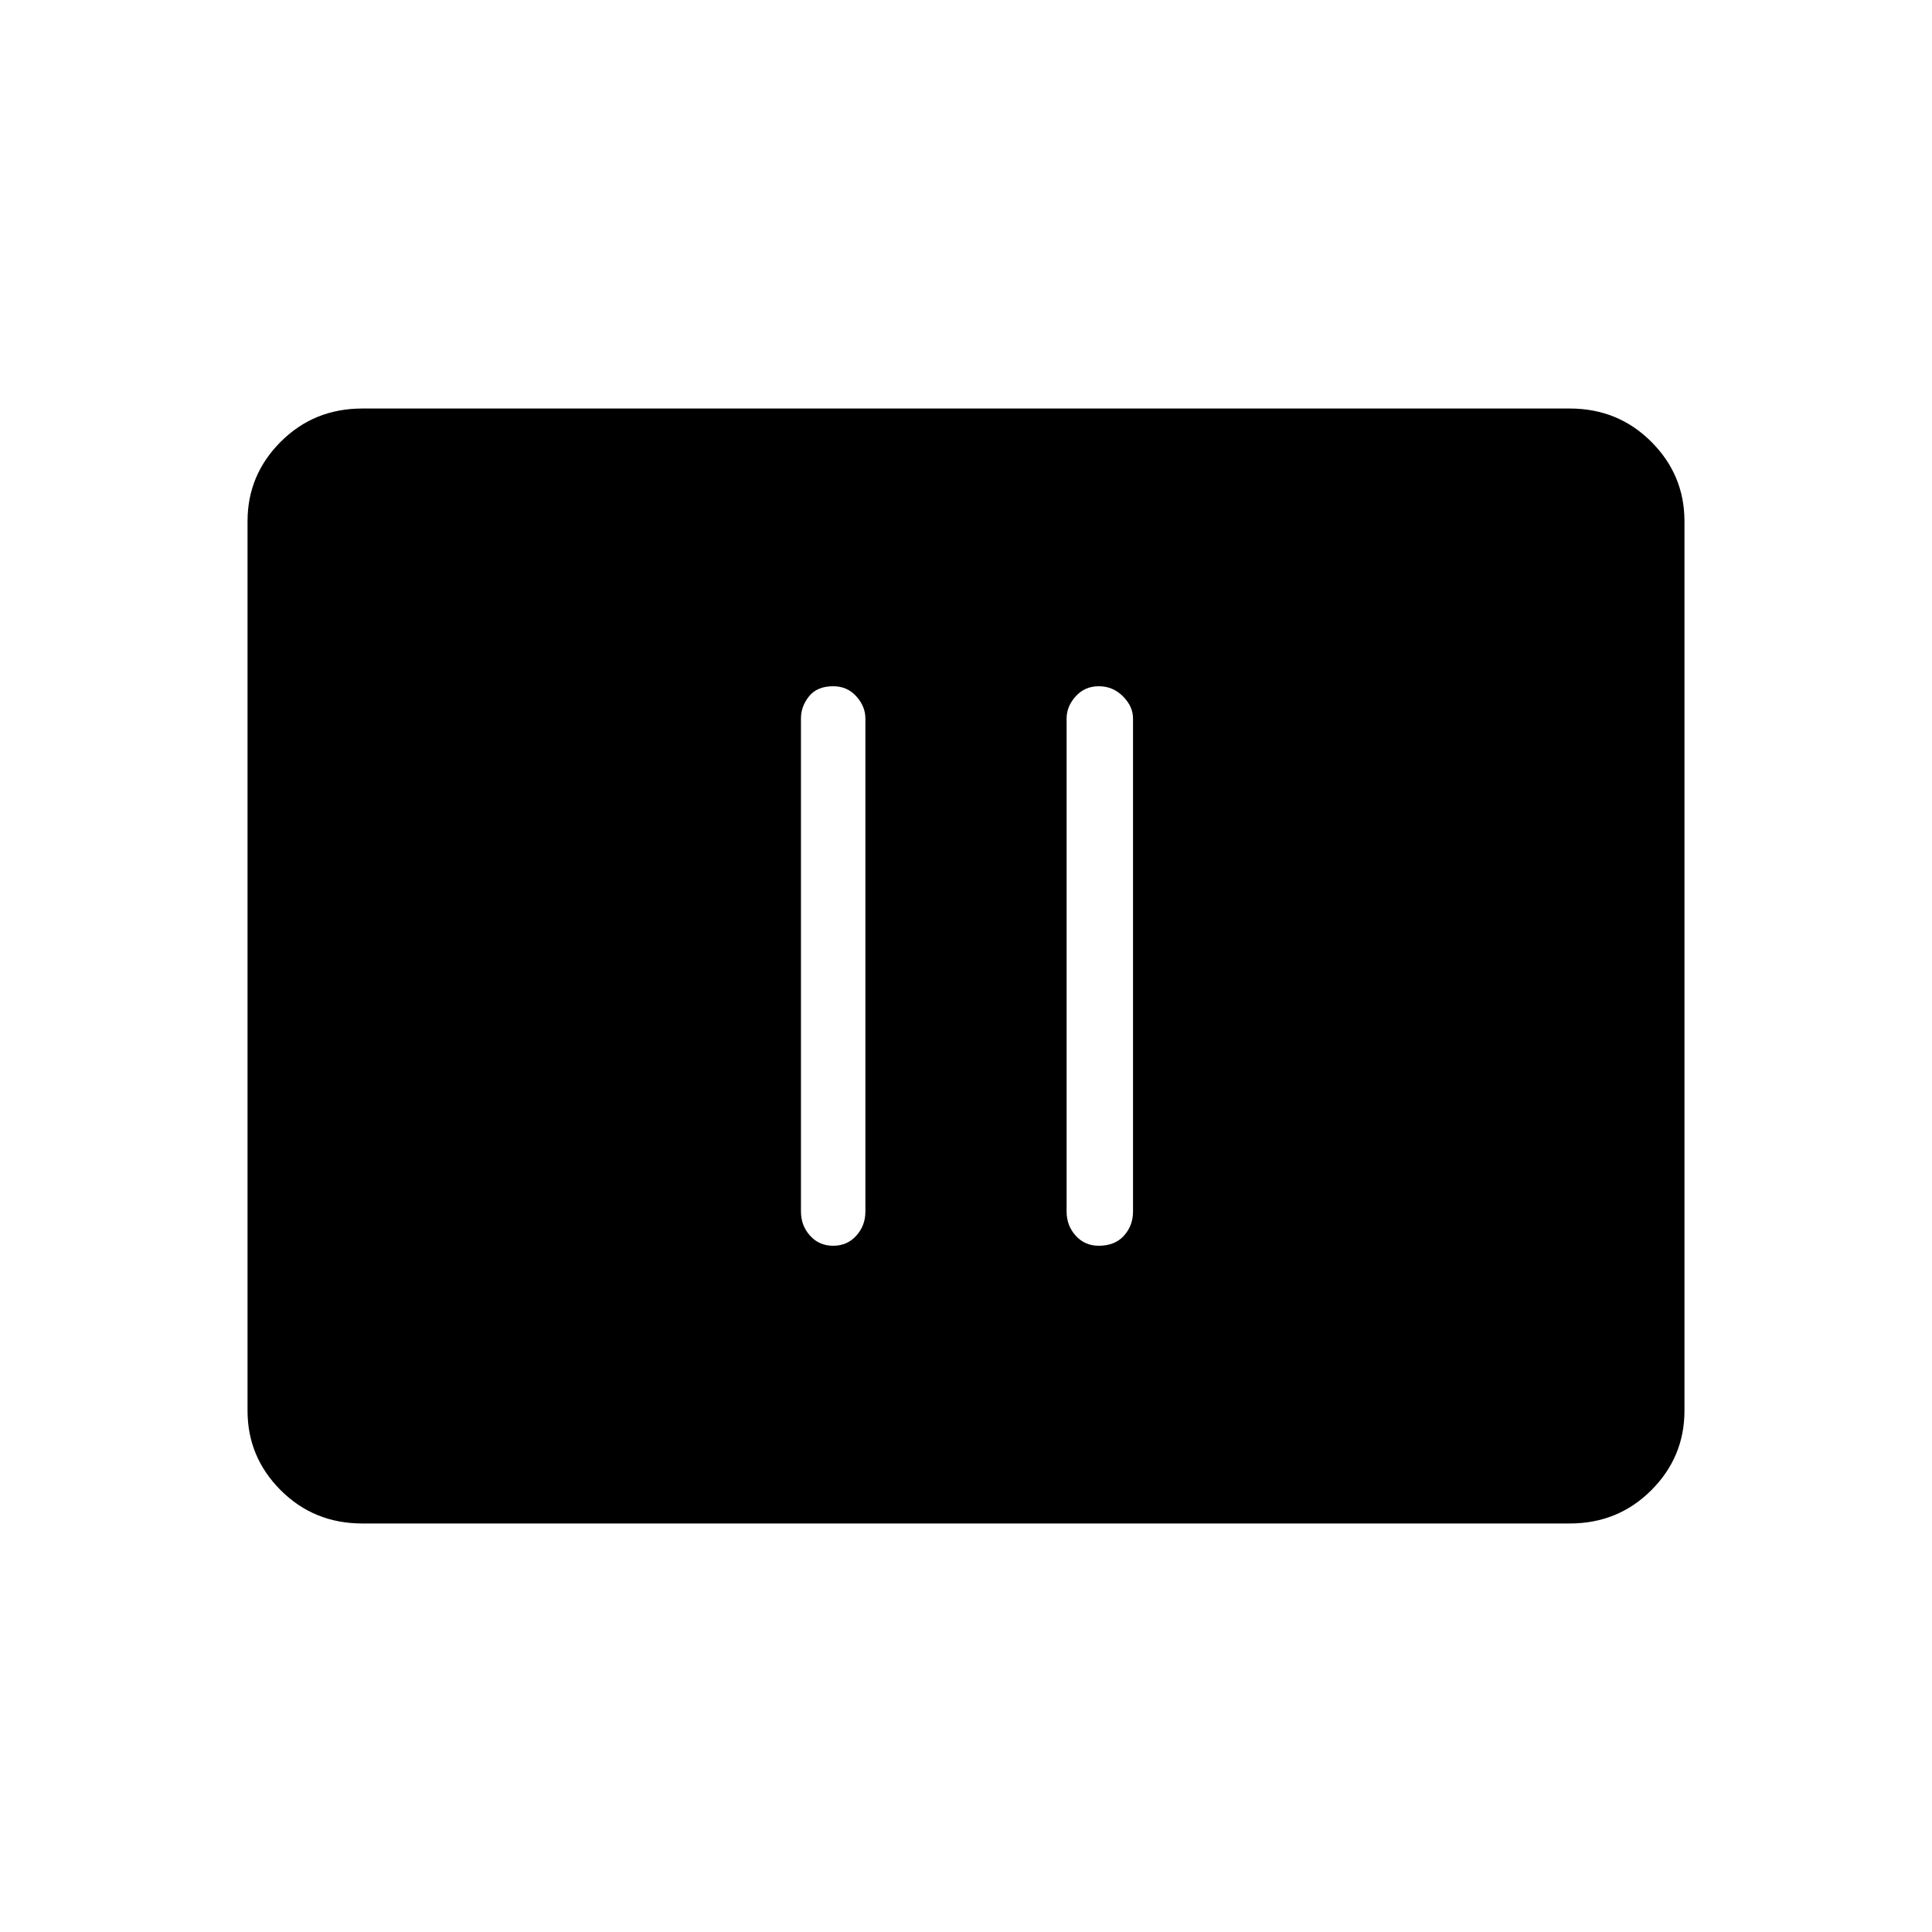 <svg xmlns="http://www.w3.org/2000/svg" height="40" width="40"><path d="M17.25 25.792q.292 0 .479-.209.188-.208.188-.5V14.875q0-.25-.188-.458-.187-.209-.479-.209-.333 0-.5.209-.167.208-.167.458v10.208q0 .292.188.5.187.209.479.209Zm5.5 0q.333 0 .521-.209.187-.208.187-.5V14.875q0-.25-.208-.458-.208-.209-.5-.209-.292 0-.479.209-.188.208-.188.458v10.208q0 .292.188.5.187.209.479.209ZM7.5 31.542q-1 0-1.688-.688-.687-.687-.687-1.646V10.792q0-.959.687-1.646.688-.688 1.688-.688h25q1 0 1.688.688.687.687.687 1.646v18.416q0 .959-.687 1.646-.688.688-1.688.688Z"/></svg>